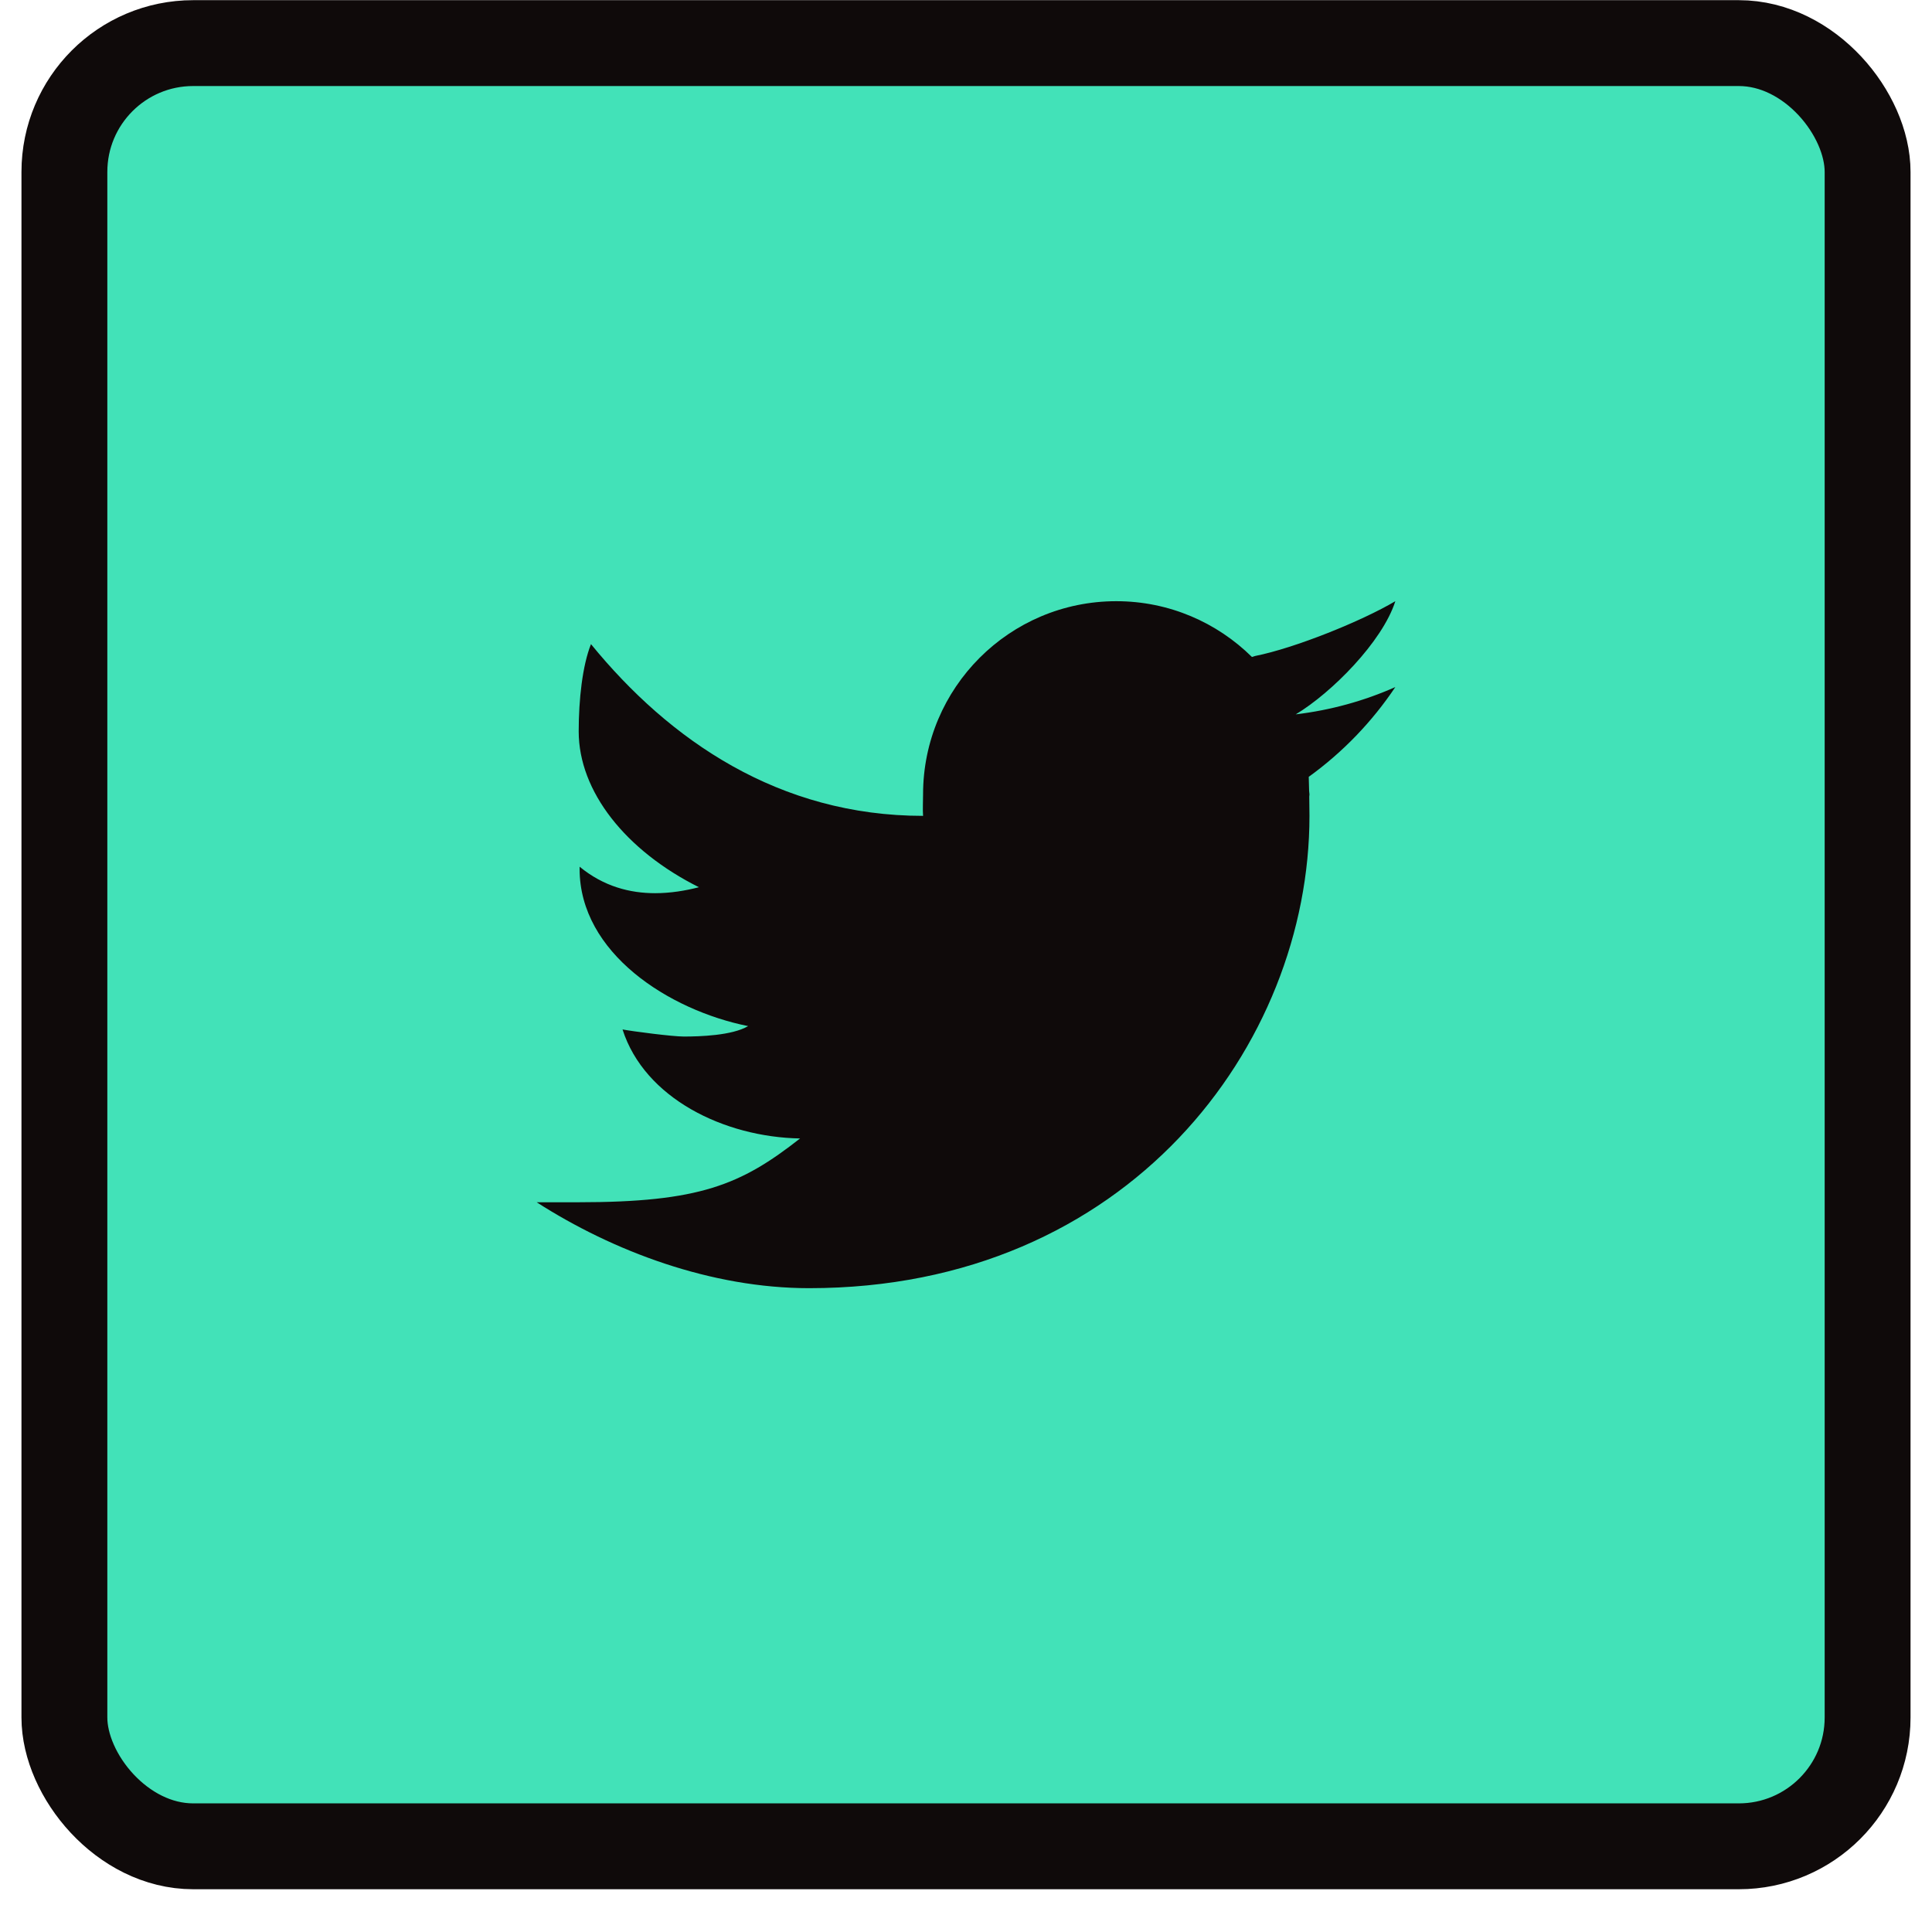 <svg width="44" height="44" viewBox="0 0 44 45" fill="none" xmlns="http://www.w3.org/2000/svg">
<rect x="1" y="1.004" width="42" height="42" rx="3" fill="#42E2B8"/>
<path d="M32 14.003C31.22 14.466 29.655 15.097 28.735 15.279C28.708 15.286 28.686 15.295 28.66 15.302C27.847 14.5 26.733 14.003 25.5 14.003C23.015 14.003 21 16.018 21 18.503C21 18.634 20.989 18.875 21 19.003C17.647 19.003 15.095 17.247 13.265 15.003C13.066 15.503 12.979 16.293 12.979 17.035C12.979 18.436 14.074 19.812 15.779 20.665C15.465 20.746 15.119 20.804 14.759 20.804C14.178 20.804 13.563 20.651 13 20.187C13 20.204 13 20.22 13 20.238C13 22.196 15.078 23.529 16.926 23.9C16.551 24.121 15.795 24.143 15.426 24.143C15.166 24.143 14.246 24.024 14 23.978C14.514 25.583 16.368 26.485 18.135 26.517C16.753 27.601 15.794 28.003 12.964 28.003H12C13.788 29.149 16.065 30.004 18.347 30.004C25.777 30.004 30 24.341 30 19.003C30 18.917 29.998 18.737 29.995 18.556C29.995 18.538 30 18.521 30 18.503C30 18.476 29.992 18.45 29.992 18.423C29.989 18.287 29.986 18.16 29.983 18.094C30.773 17.524 31.458 16.813 32 16.003C31.275 16.325 30.497 16.541 29.68 16.639C30.514 16.139 31.699 14.947 32 14.003Z" fill="#0F0A0A"/>
<rect x="1" y="1.004" width="42" height="42" rx="3" stroke="#0F0A0A" stroke-width="2"/>
</svg>

